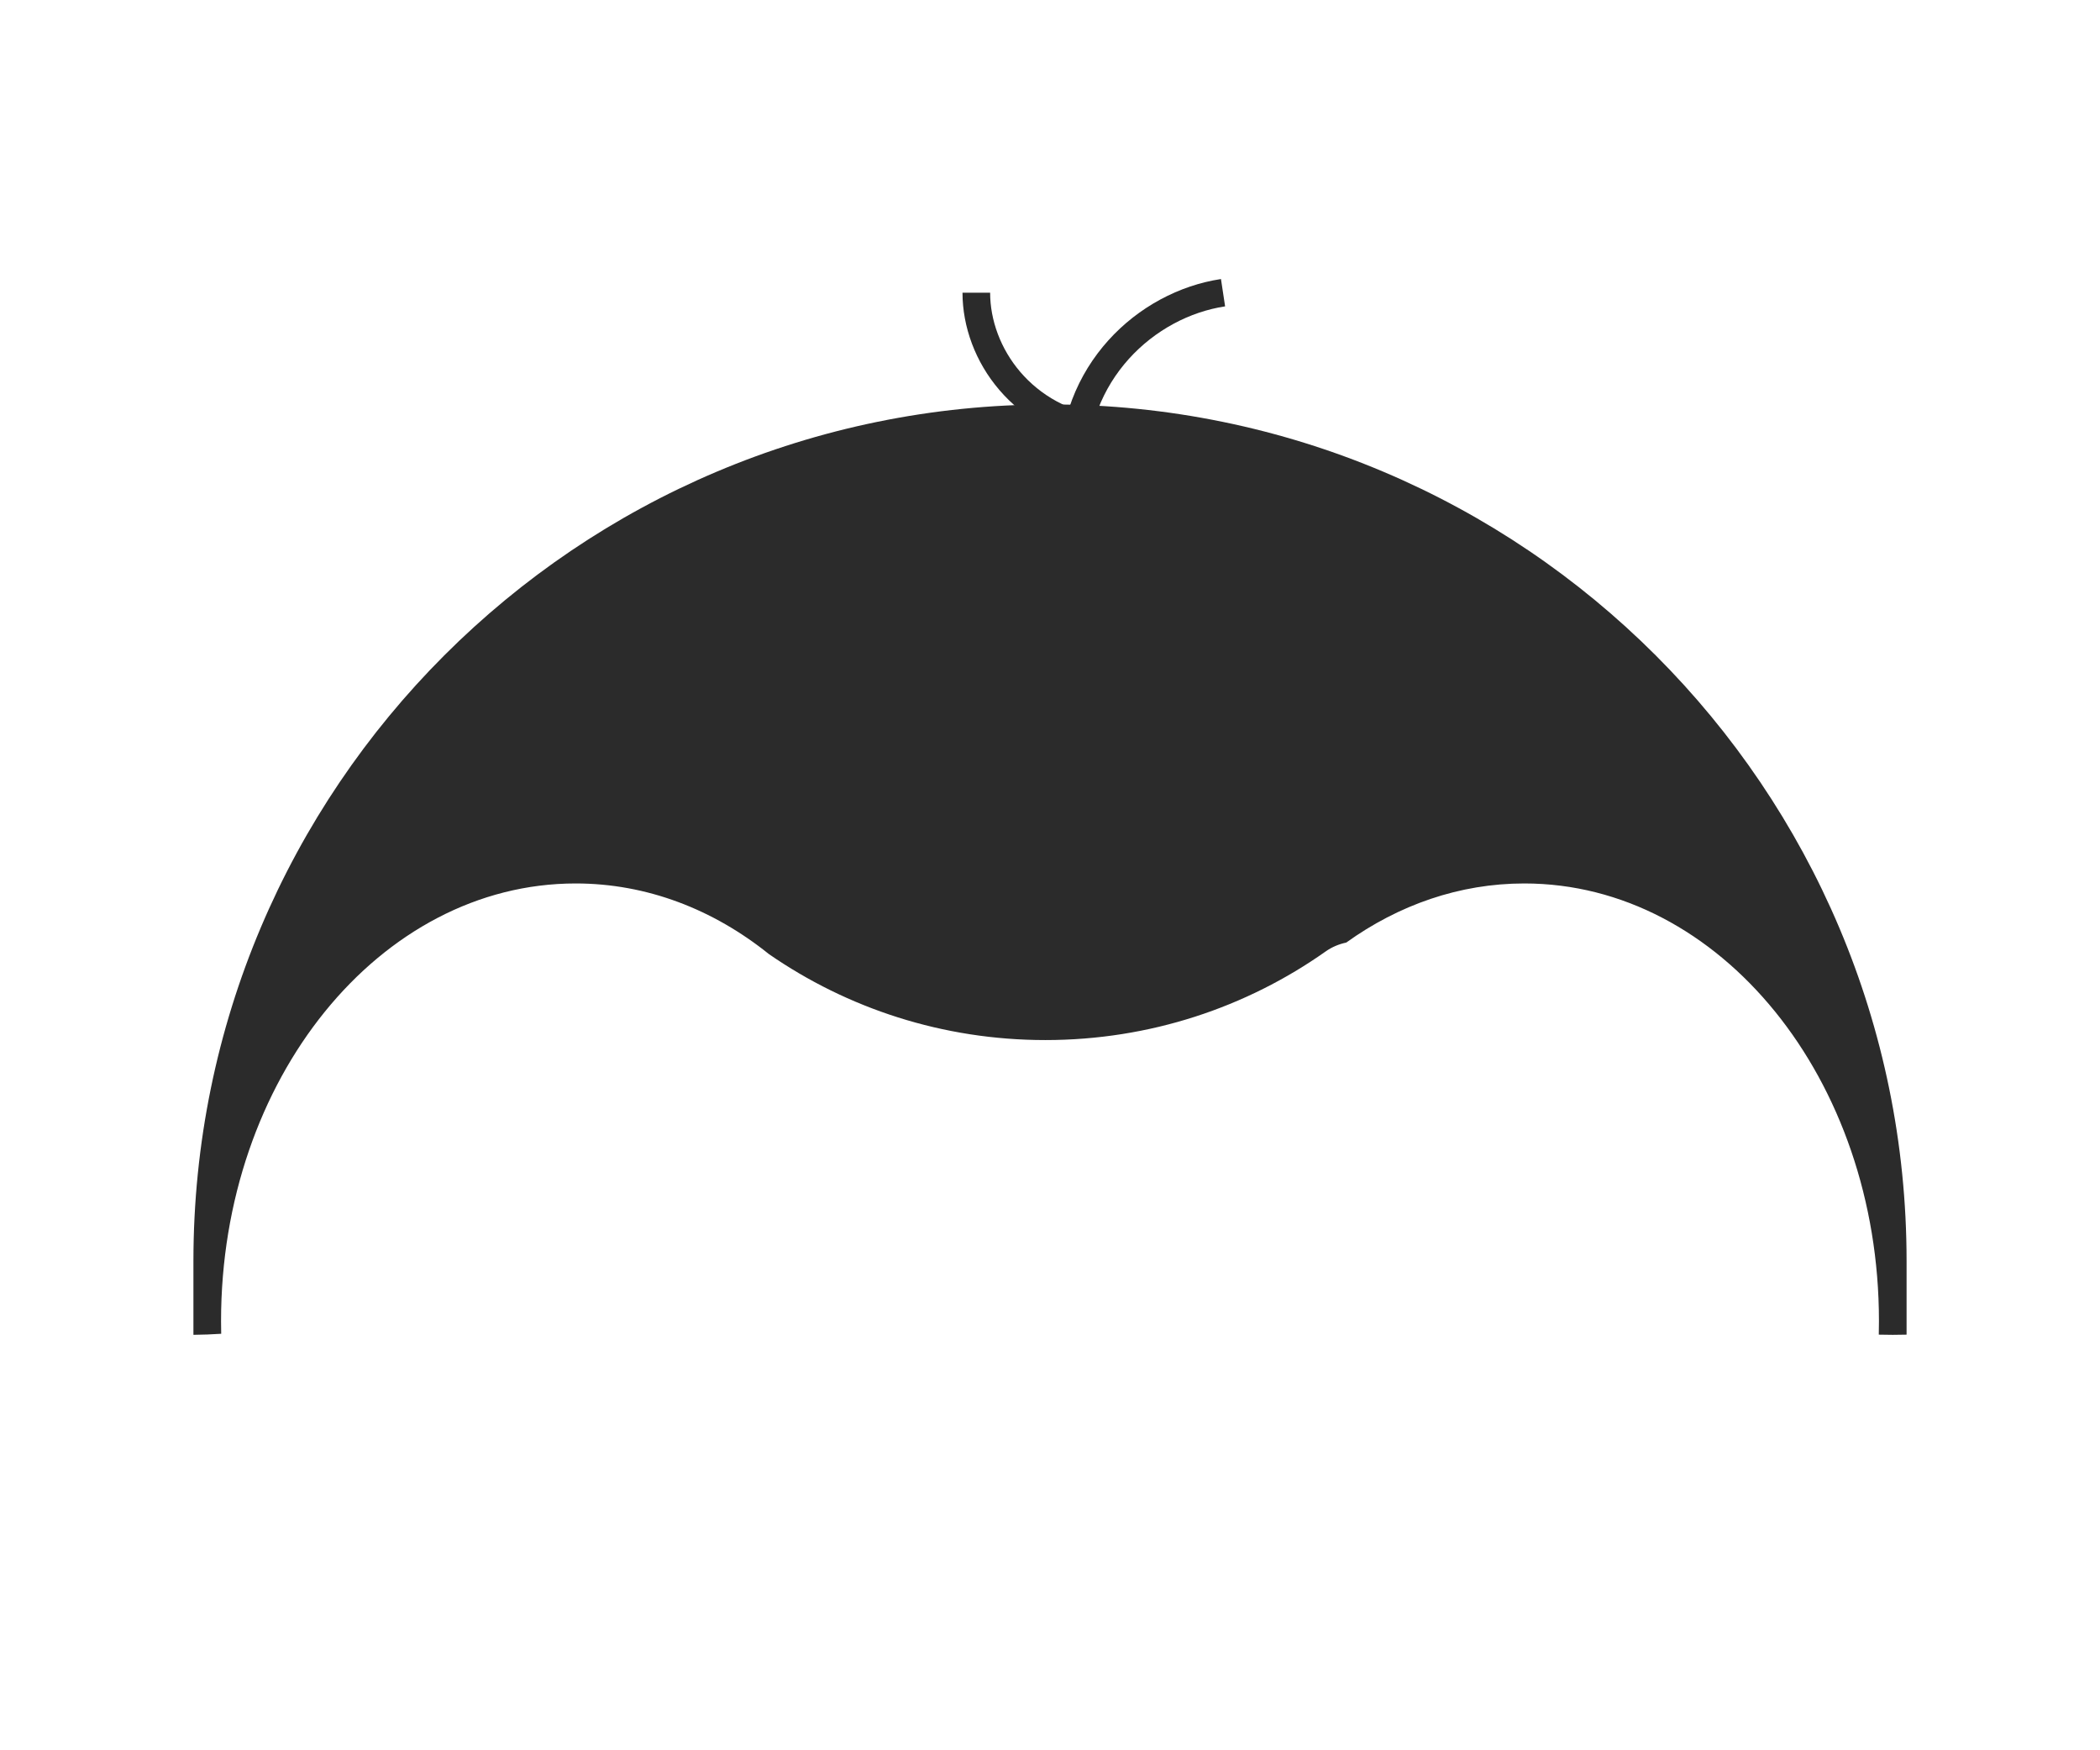 <svg width="228" height="190" viewBox="0 0 228 190" fill="none" xmlns="http://www.w3.org/2000/svg">
<path fill-rule="evenodd" clip-rule="evenodd" d="M21 144.901L21 136.903C21 85.541 62.638 43.903 114 43.903C165.363 43.903 207 85.541 207 136.903L207 144.882C206.502 144.896 206.002 144.903 205.5 144.903C204.992 144.903 204.486 144.896 203.982 144.882C203.994 144.391 204 143.898 204 143.403C204 117.17 186.763 95.903 165.5 95.903C158.453 95.903 151.847 98.24 146.166 102.318C145.368 102.488 144.61 102.802 143.939 103.276C135.354 109.338 124.847 112.903 113.5 112.903C102.337 112.903 91.987 109.452 83.48 103.569C77.444 98.72 70.239 95.903 62.5 95.903C41.237 95.903 24 117.17 24 143.403C24 143.866 24.005 144.328 24.016 144.787C23.018 144.853 22.012 144.892 21 144.901Z" fill="#2B2B2B"/>
<path d="M132.787 31.774C124.437 33.036 116.306 40.454 116.54 51.422" stroke="#2B2B2B" stroke-width="3"/>
<path d="M106 31.774C106 38.441 111.04 45.663 120 46.774" stroke="#2B2B2B" stroke-width="3"/>
</svg>
